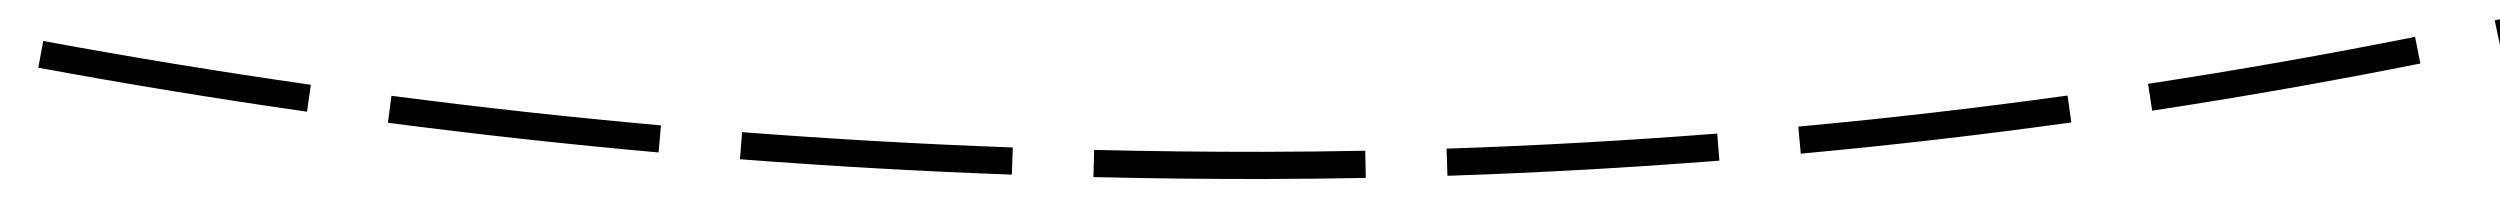 ﻿<?xml version="1.0" encoding="utf-8"?>
<svg version="1.1" xmlns:xlink="http://www.w3.org/1999/xlink" width="184px" height="16px" viewBox="576 638  184 16" xmlns="http://www.w3.org/2000/svg">
  <path d="M 624.649 647.229  C 618.022 646.637  611.408 645.911  604.81 645.05  L 604.551 647.034  C 611.176 647.898  617.817 648.627  624.471 649.221  L 624.649 647.229  Z M 650.542 648.853  C 643.893 648.612  637.25 648.236  630.616 647.725  L 630.462 649.719  C 637.123 650.232  643.794 650.61  650.47 650.852  L 650.542 648.853  Z M 676.482 649.095  C 673.963 649.143  671.443 649.17  668.923 649.175  C 664.791 649.18  660.659 649.133  656.527 649.034  L 656.479 651.033  C 660.628 651.133  664.777 651.18  668.927 651.175  C 671.458 651.17  673.99 651.143  676.521 651.095  L 676.482 649.095  Z M 702.388 647.829  C 695.757 648.35  689.115 648.72  682.467 648.939  L 682.532 650.938  C 689.211 650.718  695.883 650.346  702.545 649.823  L 702.388 647.829  Z M 728.174 645.031  C 721.585 645.944  714.976 646.707  708.353 647.319  L 708.537 649.31  C 715.191 648.696  721.83 647.93  728.449 647.012  L 728.174 645.031  Z M 753.749 640.712  C 747.226 642.014  740.674 643.166  734.098 644.169  L 734.399 646.146  C 741.005 645.139  747.587 643.981  754.14 642.674  L 753.749 640.712  Z M 779.017 634.863  C 772.584 636.555  766.113 638.1  759.609 639.497  L 760.029 641.452  C 766.563 640.049  773.063 638.497  779.525 636.798  L 779.017 634.863  Z M 803.895 627.527  C 797.573 629.597  791.205 631.522  784.796 633.301  L 785.331 635.228  C 791.769 633.441  798.166 631.507  804.517 629.428  L 803.895 627.527  Z M 828.294 618.731  C 822.106 621.171  815.864 623.47  809.571 625.626  L 810.219 627.518  C 816.54 625.352  822.812 623.043  829.028 620.592  L 828.294 618.731  Z M 852.141 608.521  C 847.472 610.672  842.77 612.75  838.036 614.754  C 836.643 615.342  835.247 615.923  833.848 616.497  L 834.607 618.347  C 836.013 617.771  837.415 617.187  838.814 616.596  C 843.568 614.584  848.29 612.498  852.978 610.337  L 852.141 608.521  Z M 875.409 597.045  C 869.522 600.145  863.572 603.124  857.564 605.982  L 858.423 607.788  C 864.456 604.919  870.43 601.927  876.341 598.815  L 875.409 597.045  Z M 898.039 584.356  C 892.323 587.762  886.539 591.052  880.69 594.223  L 881.643 595.981  C 887.516 592.797  893.324 589.494  899.062 586.074  L 898.039 584.356  Z M 598.878 644.24  C 592.291 643.299  585.724 642.224  579.182 641.017  L 578.818 642.983  C 585.388 644.196  591.981 645.275  598.595 646.22  L 598.878 644.24  Z M 912.423 575.444  C 909.358 577.417  906.271 579.355  903.163 581.26  L 904.208 582.965  C 907.336 581.049  910.442 579.098  913.526 577.112  L 912.423 575.444  Z M 916.323 583.195  L 918 573  L 907.977 570.492  L 916.323 583.195  Z " fill-rule="nonzero" fill="#000000" stroke="none" />
</svg>